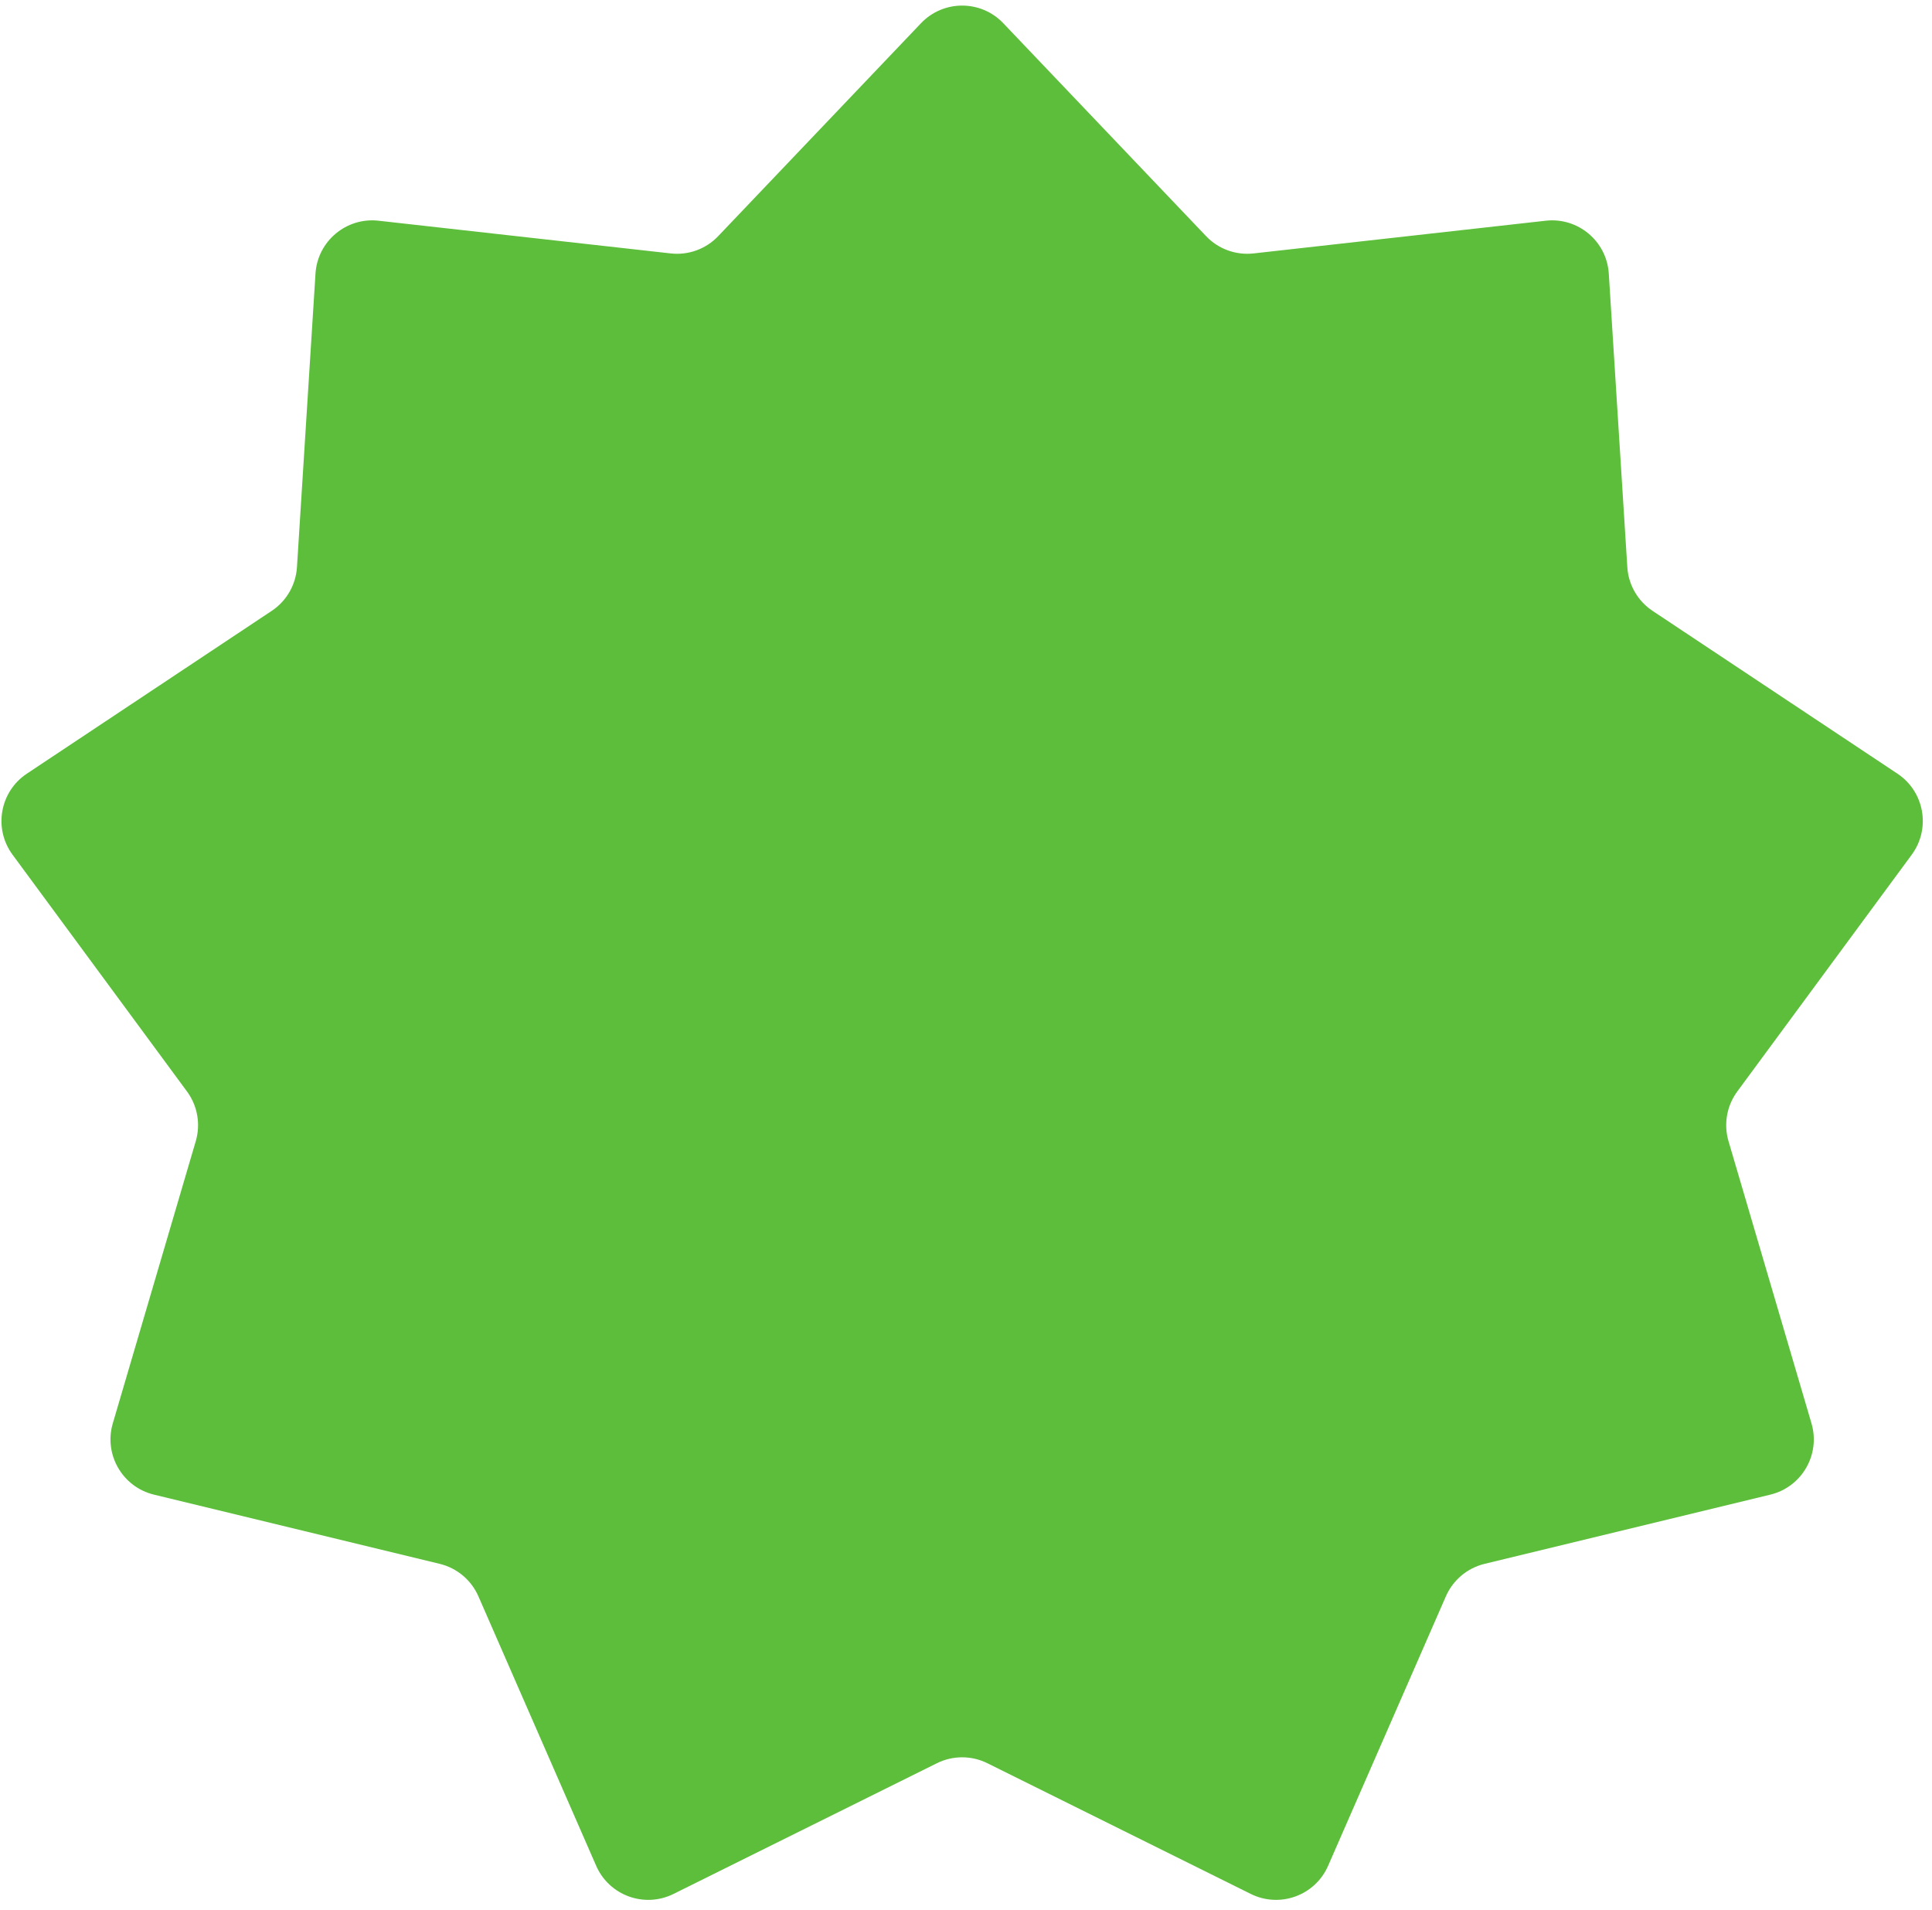 <svg width="170" height="168" viewBox="0 0 170 168" fill="none" xmlns="http://www.w3.org/2000/svg">
<path d="M81.04 2.043C83.01 -0.025 86.31 -0.025 88.28 2.043L106.126 20.775C107.204 21.907 108.749 22.469 110.302 22.295L136.014 19.417C138.852 19.099 141.38 21.22 141.56 24.071L143.19 49.891C143.288 51.451 144.11 52.875 145.412 53.74L166.958 68.062C169.337 69.643 169.91 72.892 168.215 75.192L152.867 96.019C151.94 97.277 151.654 98.897 152.095 100.396L159.395 125.217C160.201 127.957 158.551 130.815 155.775 131.487L130.629 137.576C129.11 137.944 127.851 139.001 127.225 140.433L116.862 164.139C115.718 166.756 112.617 167.884 110.058 166.615L86.882 155.116C85.482 154.422 83.838 154.422 82.438 155.116L59.262 166.615C56.703 167.884 53.602 166.756 52.458 164.139L42.096 140.433C41.47 139.001 40.21 137.944 38.691 137.576L13.546 131.487C10.77 130.815 9.12 127.957 9.926 125.217L17.225 100.396C17.666 98.897 17.381 97.277 16.453 96.019L1.105 75.192C-0.59 72.892 -0.017 69.643 2.362 68.062L23.908 53.74C25.21 52.875 26.032 51.451 26.131 49.891L27.761 24.071C27.94 21.22 30.468 19.099 33.307 19.417L59.018 22.295C60.571 22.469 62.116 21.907 63.194 20.775L81.04 2.043Z" fill="#5CBE3A"/>
</svg>
